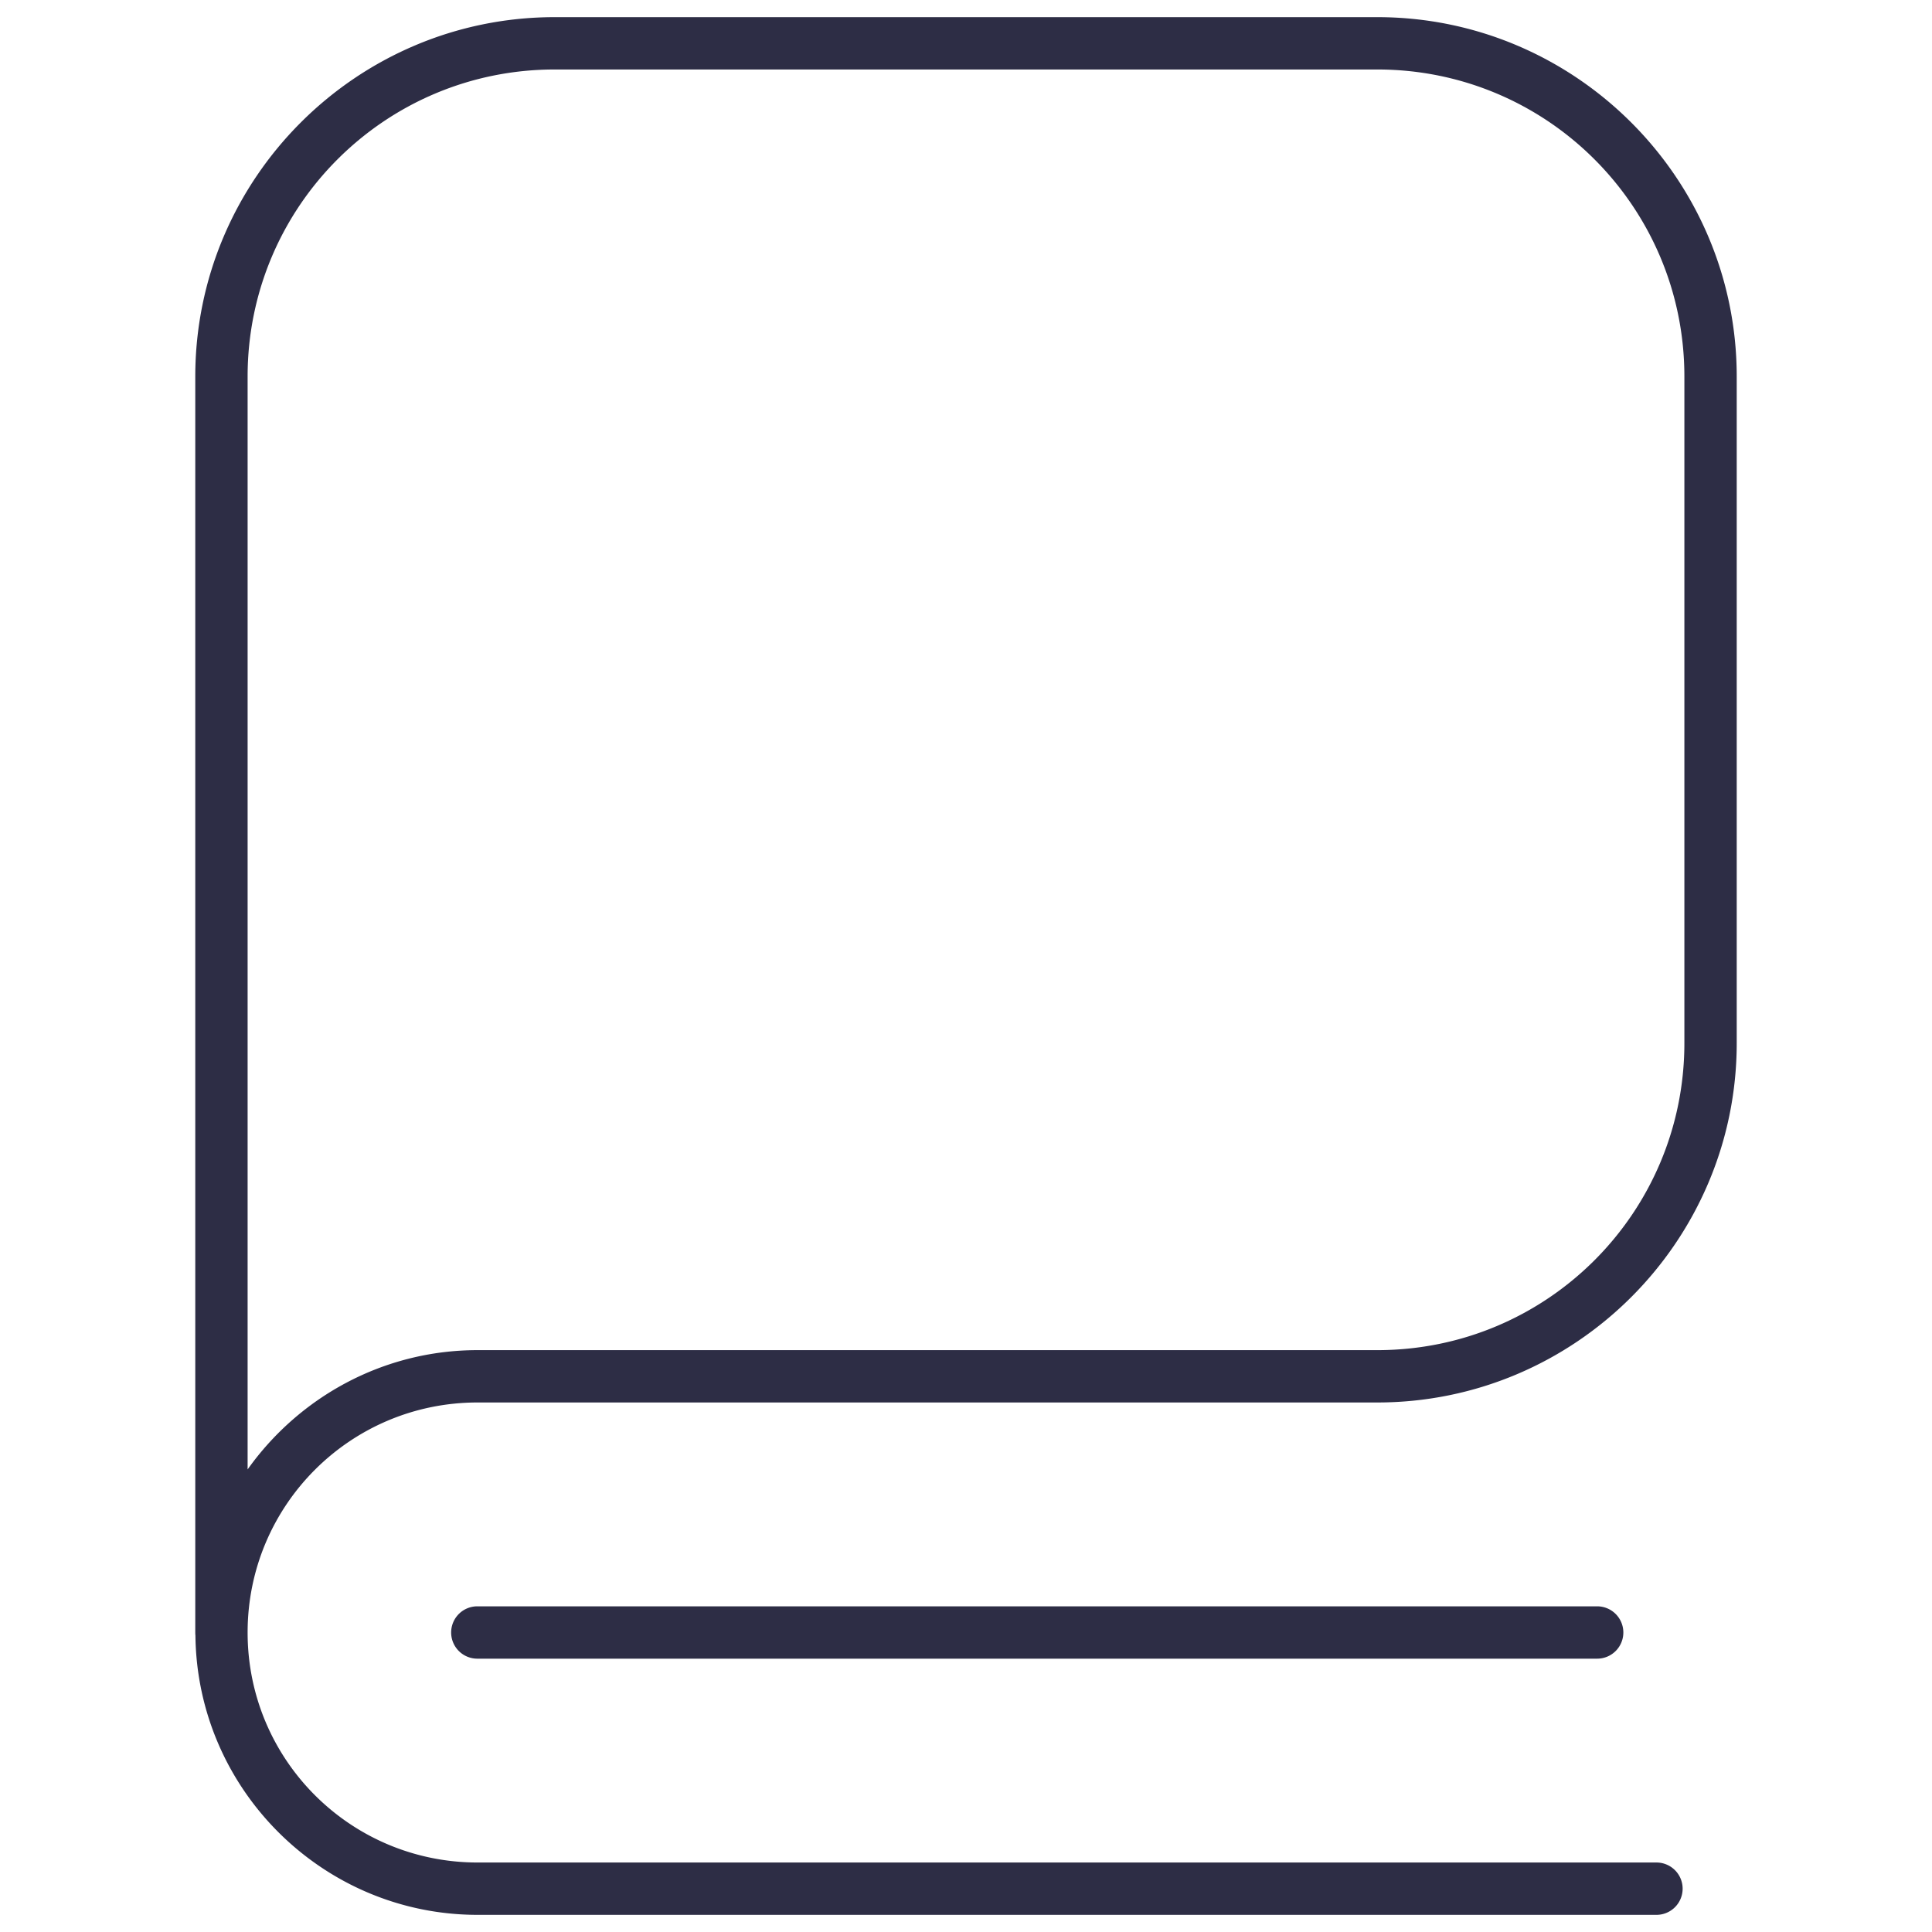 <svg xmlns="http://www.w3.org/2000/svg" viewBox="0 0 1000 1000" fill-rule="evenodd" clip-rule="evenodd" stroke-linecap="round" stroke-linejoin="round" stroke-miterlimit="1.5"><path style="line-height:normal;font-variant-ligatures:normal;font-variant-position:normal;font-variant-caps:normal;font-variant-numeric:normal;font-variant-alternates:normal;font-feature-settings:normal;text-indent:0;text-align:start;text-decoration-line:none;text-decoration-style:solid;text-decoration-color:#000;text-transform:none;text-orientation:mixed;white-space:normal;shape-padding:0;isolation:auto;mix-blend-mode:normal;solid-color:#000;solid-opacity:1" d="M287.11 8.877c-102.53 0-186.034 83.5-186.034 186.031v650.069a13.546 13.546 0 00.08 1.582c.863 79.785 66.085 144.564 146.069 144.564h609.992a13.546 13.546 0 100-27.09H247.225c-65.855 0-119.059-53.202-119.059-119.056 0-65.855 53.204-119.059 119.059-119.059H712.89c102.529 0 186.033-83.504 186.033-186.033V194.908c0-102.53-83.504-186.031-186.033-186.031zm0 27.09h425.78c87.867 0 158.944 71.073 158.944 158.941v344.977c0 87.866-71.077 158.943-158.943 158.943H247.225c-49.083 0-92.535 24.464-119.059 61.746V194.908c0-87.868 71.077-158.941 158.943-158.941zm-39.885 795.465a13.546 13.546 0 100 27.09h579.304a13.546 13.546 0 100-27.09z" color="#000" font-weight="400" font-family="sans-serif" clip-rule="nonzero" overflow="visible" fill="#2d2d45" fill-rule="nonzero"/></svg>
